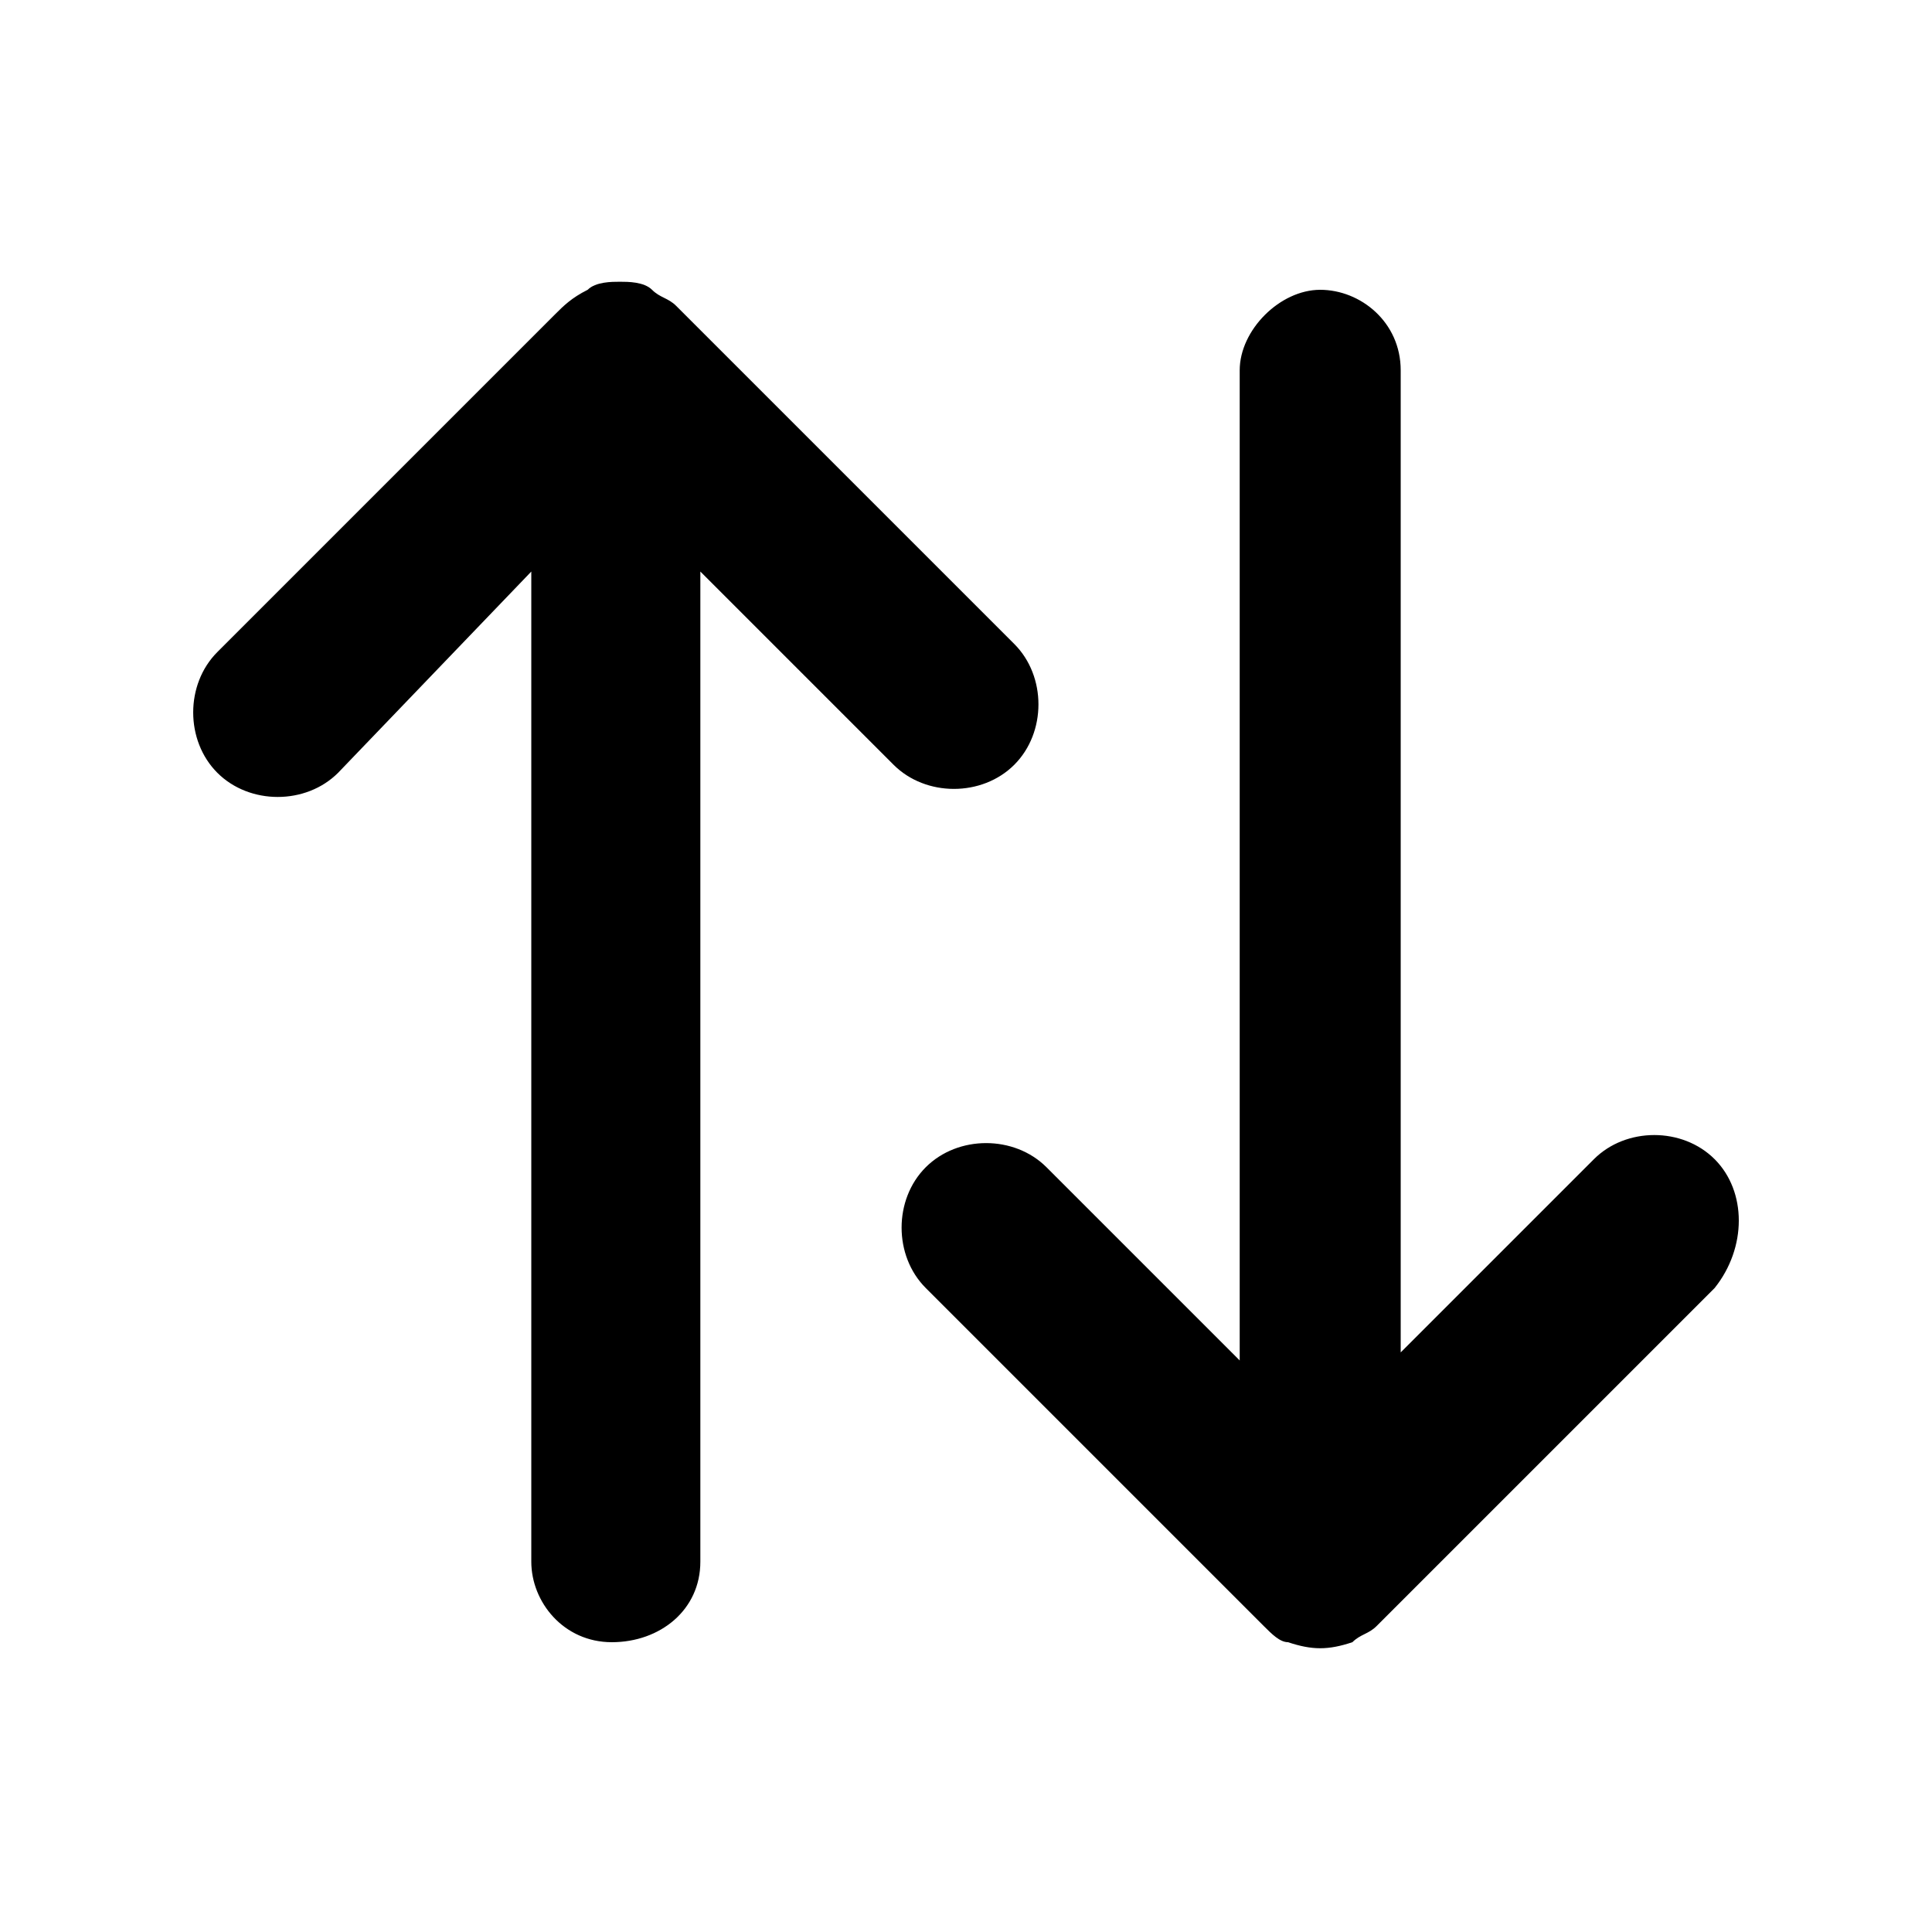 <svg width="24" height="24" viewBox="0 0 24 24" fill="none" xmlns="http://www.w3.org/2000/svg">
<path d="M8.7 7.1V19.4C8.7 20 8.2 20.4 7.6 20.4C7 20.4 6.6 19.9 6.6 19.4V7.1L4.2 9.6C3.8 10 3.1 10 2.7 9.6C2.3 9.2 2.3 8.5 2.7 8.1L6.9 3.9C7 3.8 7.1 3.7 7.3 3.6C7.4 3.5 7.6 3.5 7.7 3.5C7.8 3.5 8 3.5 8.1 3.6C8.2 3.7 8.3 3.7 8.4 3.8L12.6 8C13 8.4 13 9.1 12.6 9.5C12.2 9.9 11.5 9.9 11.1 9.5L8.7 7.1ZM21.3 14.4C20.9 14 20.2 14 19.8 14.4L17.4 16.8V4.6C17.4 4 16.9 3.6 16.4 3.6C15.9 3.6 15.4 4.1 15.4 4.6V16.9L13 14.5C12.6 14.1 11.9 14.1 11.5 14.5C11.1 14.9 11.1 15.6 11.5 16L15.7 20.2C15.8 20.3 15.9 20.4 16 20.4C16.3 20.5 16.5 20.5 16.8 20.4C16.9 20.3 17 20.3 17.1 20.2L21.3 16C21.7 15.5 21.7 14.8 21.3 14.4Z" fill="black"/>
</svg>
